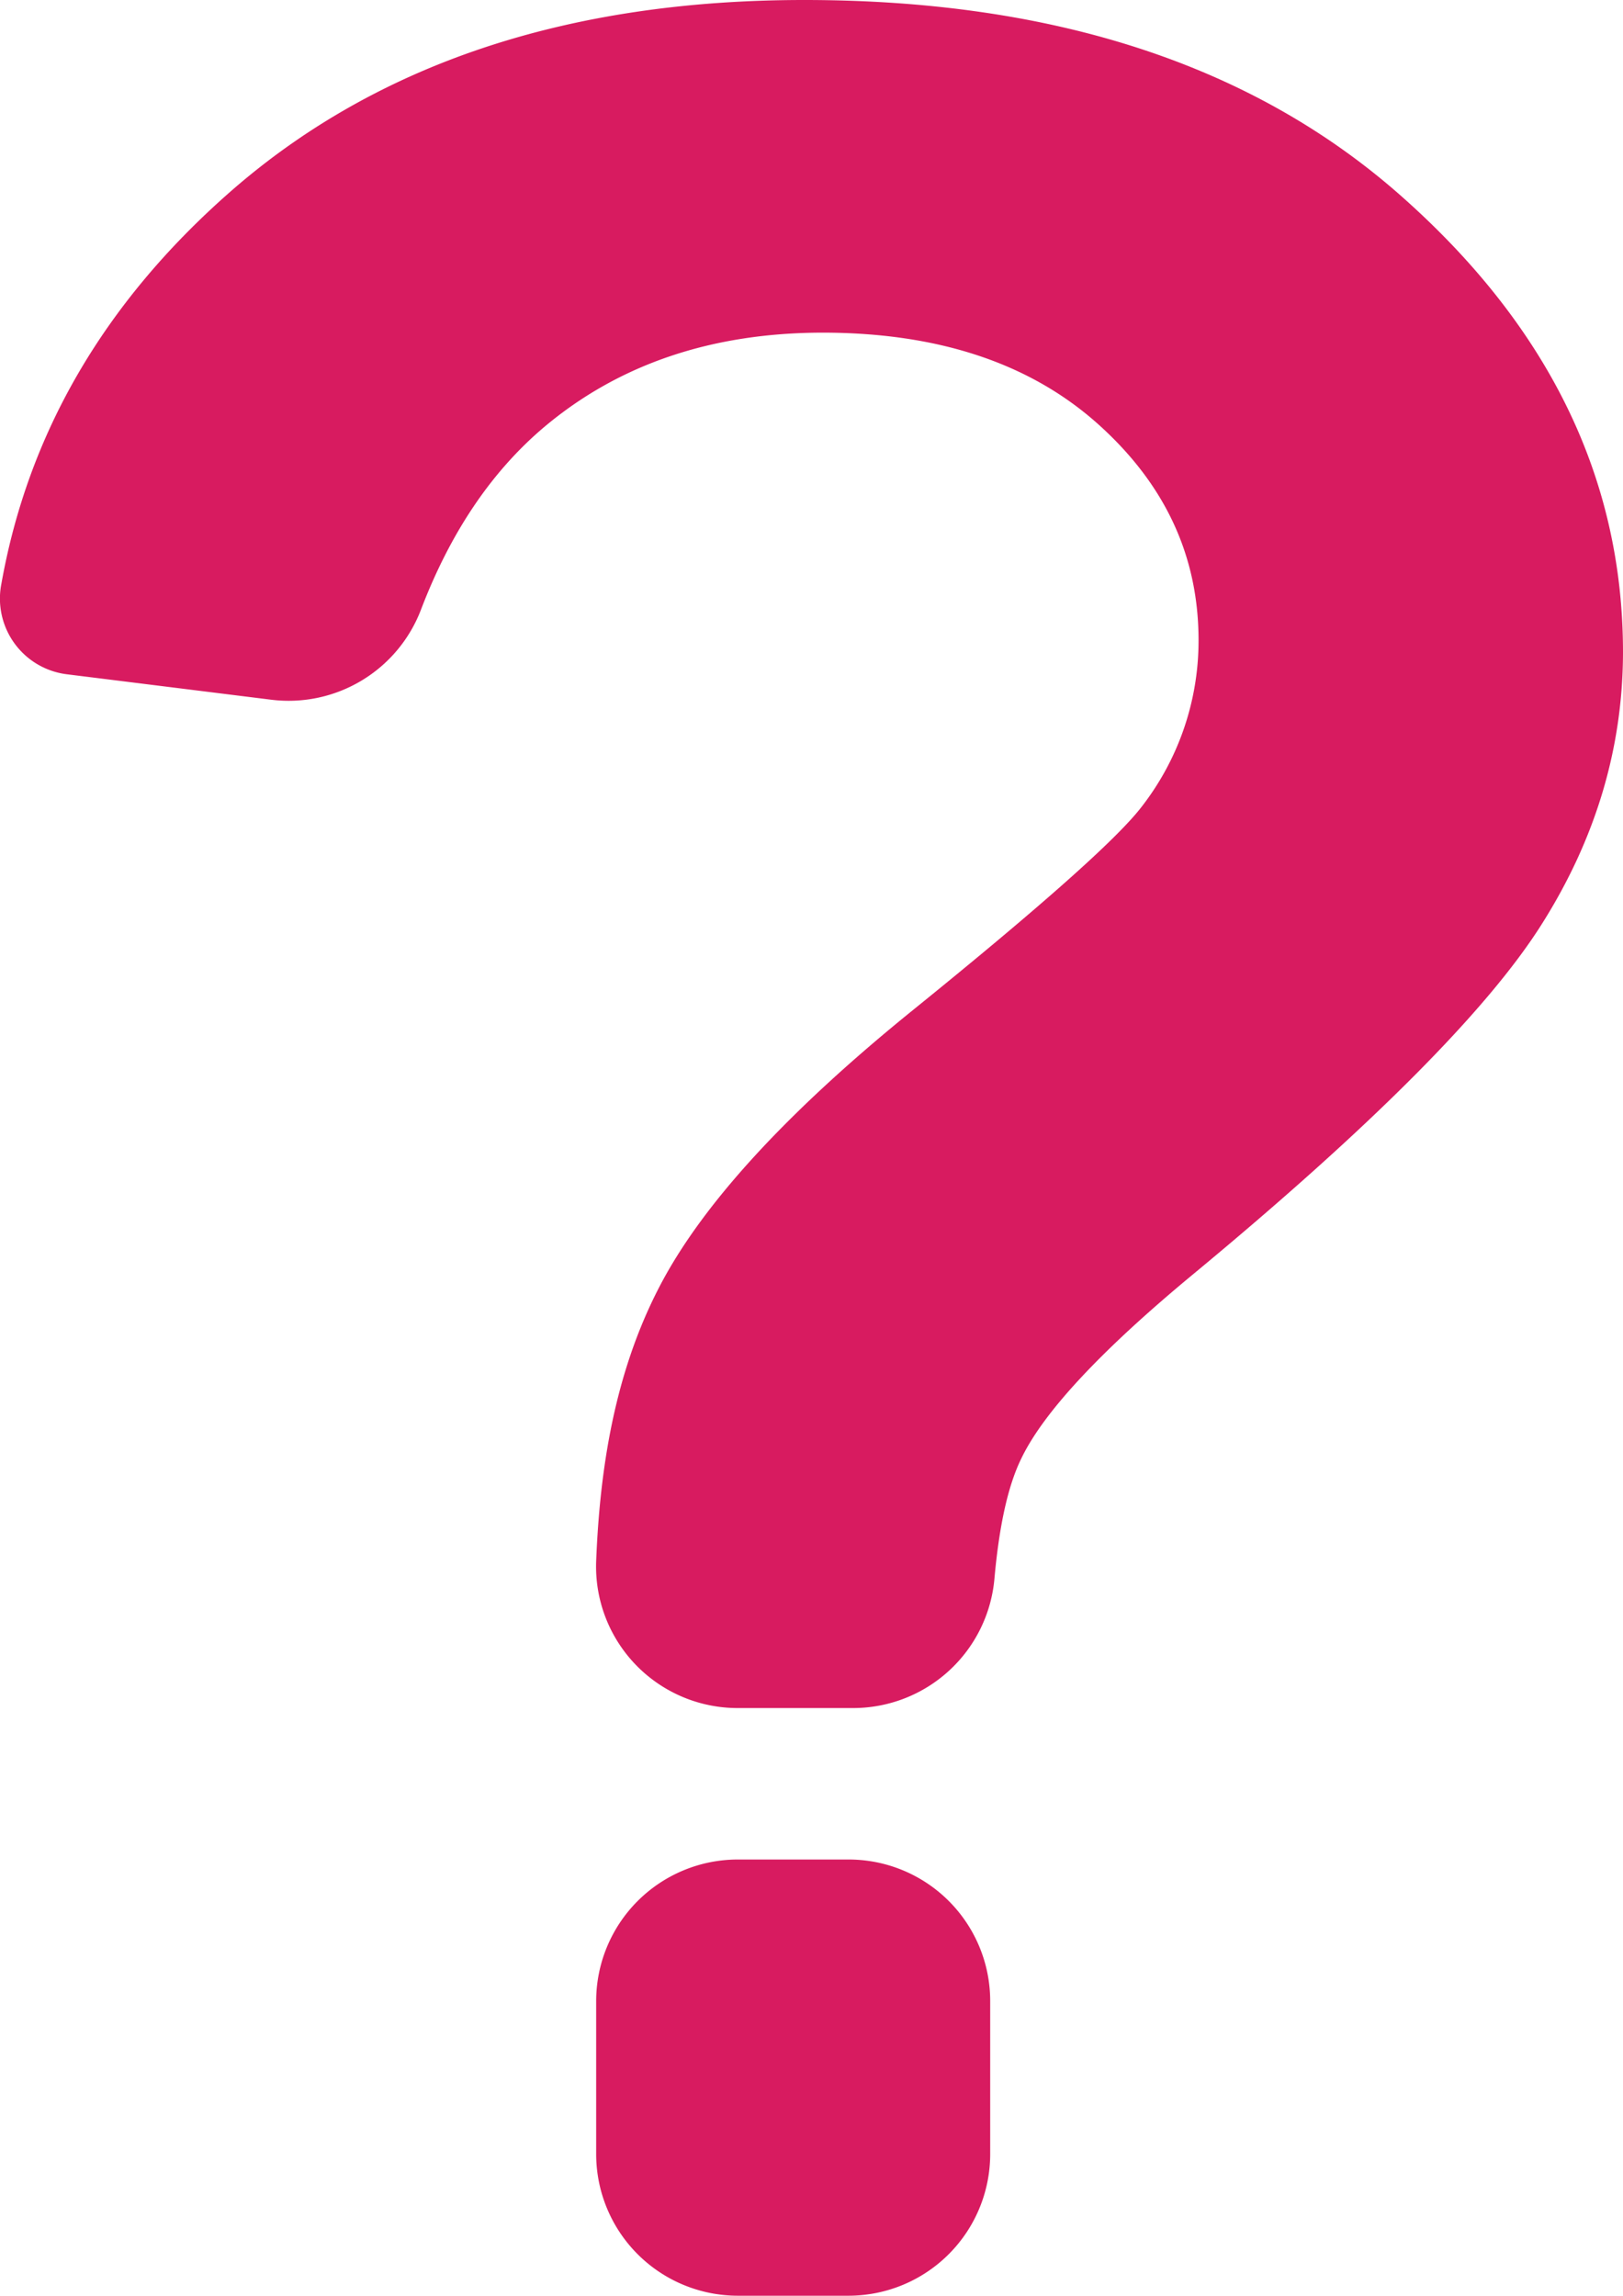 <svg id="questions_icon" xmlns="http://www.w3.org/2000/svg" width="293.621" height="415.365" viewBox="0 0 293.621 415.365">
  <path id="Path_1" data-name="Path 1" d="M440.963,788.2H420.9a25.63,25.63,0,0,0-25.611,25.61v27.7A25.631,25.631,0,0,0,420.9,867.123h20.062a25.63,25.63,0,0,0,25.61-25.611v-27.7A25.6,25.6,0,0,0,440.963,788.2Z" transform="translate(-287.434 -451.758)" fill="#d81b60"/>
  <path id="Path_2" data-name="Path 2" d="M154.681,121.993l37.008,4.61a25.628,25.628,0,0,0,27.1-16.348q8-20.937,22.281-33Q261.308,60.228,291.4,60.186q31.181,0,49.642,16.348c12.293,10.927,18.4,23.989,18.4,39.313a48.929,48.929,0,0,1-10.373,30.221q-6.723,8.708-41.276,36.666-34.575,27.98-46.057,50.41c-7.854,15.282-10.585,32.227-11.269,49.216a25.61,25.61,0,0,0,25.611,26.678h20.915A25.667,25.667,0,0,0,322.518,285.6c.854-9.518,2.433-16.732,4.824-21.641q6.018-12.614,31.031-33.337,48.339-40.018,63.088-63.3,14.726-23.242,14.769-49.3,0-47.06-40.124-82.552Q356.026,0,288.114,0q-64.54,0-104.194,35-33.807,29.837-41.063,70.643A13.8,13.8,0,0,0,154.681,121.993Z" transform="translate(-142.61 0)" fill="#d81b60"/>
</svg>
